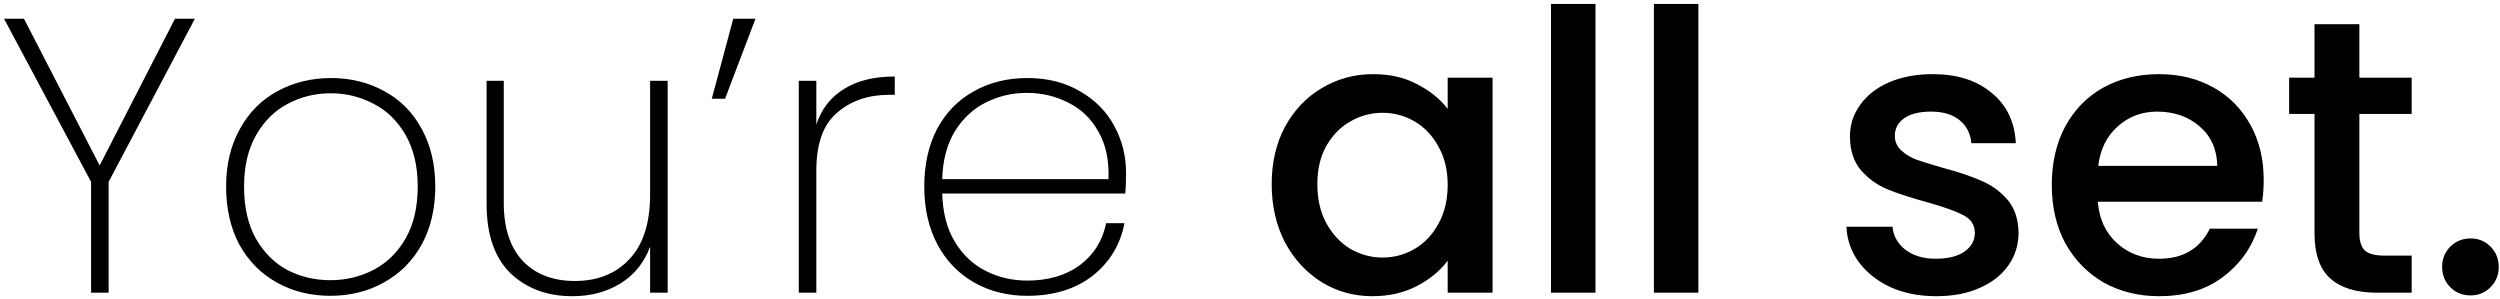 <svg width="410" height="49" viewBox="0 0 410 49" fill="none" xmlns="http://www.w3.org/2000/svg">
<path d="M31.96 3.072L17.816 29.824V48H14.936V29.824L0.664 3.072H3.928L16.344 27.136L28.696 3.072H31.96ZM54.169 48.512C50.926 48.512 48.004 47.787 45.401 46.336C42.798 44.885 40.75 42.816 39.257 40.128C37.806 37.397 37.081 34.219 37.081 30.592C37.081 27.008 37.828 23.872 39.321 21.184C40.814 18.453 42.862 16.384 45.465 14.976C48.11 13.525 51.054 12.8 54.297 12.8C57.54 12.8 60.462 13.525 63.065 14.976C65.668 16.384 67.694 18.432 69.145 21.12C70.638 23.808 71.385 26.965 71.385 30.592C71.385 34.219 70.638 37.397 69.145 40.128C67.652 42.816 65.582 44.885 62.937 46.336C60.334 47.787 57.412 48.512 54.169 48.512ZM54.169 45.952C56.686 45.952 59.033 45.397 61.209 44.288C63.428 43.136 65.198 41.408 66.521 39.104C67.844 36.8 68.505 33.963 68.505 30.592C68.505 27.264 67.844 24.448 66.521 22.144C65.198 19.84 63.449 18.133 61.273 17.024C59.097 15.872 56.75 15.296 54.233 15.296C51.716 15.296 49.369 15.872 47.193 17.024C45.06 18.133 43.332 19.84 42.009 22.144C40.686 24.448 40.025 27.264 40.025 30.592C40.025 33.963 40.665 36.8 41.945 39.104C43.268 41.408 44.996 43.136 47.129 44.288C49.305 45.397 51.652 45.952 54.169 45.952ZM109.499 13.248V48H106.619V40.448C105.638 43.093 103.995 45.12 101.691 46.528C99.43 47.893 96.827 48.576 93.883 48.576C89.744 48.576 86.352 47.317 83.707 44.8C81.104 42.24 79.803 38.464 79.803 33.472V13.248H82.619V33.28C82.619 37.419 83.664 40.597 85.755 42.816C87.846 44.992 90.683 46.08 94.267 46.08C98.022 46.08 101.008 44.885 103.227 42.496C105.488 40.107 106.619 36.565 106.619 31.872V13.248H109.499ZM120.254 3.072H123.902L118.91 16.192H116.734L120.254 3.072ZM133.878 20.416C134.731 17.856 136.246 15.915 138.422 14.592C140.598 13.227 143.371 12.544 146.742 12.544V15.552H145.782C142.369 15.552 139.531 16.533 137.27 18.496C135.009 20.416 133.878 23.573 133.878 27.968V48H130.998V13.248H133.878V20.416ZM184.669 28.288C184.669 29.824 184.626 30.976 184.541 31.744H154.525C154.61 34.859 155.293 37.483 156.573 39.616C157.853 41.749 159.538 43.349 161.629 44.416C163.72 45.483 166.002 46.016 168.477 46.016C171.89 46.016 174.749 45.184 177.053 43.52C179.357 41.813 180.808 39.509 181.405 36.608H184.413C183.73 40.149 181.981 43.029 179.165 45.248C176.349 47.424 172.786 48.512 168.477 48.512C165.234 48.512 162.333 47.787 159.773 46.336C157.213 44.885 155.208 42.816 153.757 40.128C152.306 37.397 151.581 34.219 151.581 30.592C151.581 26.965 152.285 23.808 153.693 21.12C155.144 18.432 157.149 16.384 159.709 14.976C162.269 13.525 165.192 12.8 168.477 12.8C171.805 12.8 174.685 13.525 177.117 14.976C179.592 16.384 181.469 18.283 182.749 20.672C184.029 23.019 184.669 25.557 184.669 28.288ZM181.789 29.376C181.917 26.304 181.362 23.701 180.125 21.568C178.93 19.435 177.288 17.856 175.197 16.832C173.106 15.765 170.845 15.232 168.413 15.232C165.981 15.232 163.72 15.765 161.629 16.832C159.581 17.856 157.896 19.435 156.573 21.568C155.293 23.701 154.61 26.304 154.525 29.376H181.789ZM208.556 30.208C208.556 26.667 209.281 23.531 210.732 20.8C212.225 18.069 214.23 15.957 216.748 14.464C219.308 12.928 222.124 12.16 225.196 12.16C227.969 12.16 230.38 12.715 232.428 13.824C234.518 14.891 236.182 16.235 237.42 17.856V12.736H244.78V48H237.42V42.752C236.182 44.416 234.497 45.803 232.364 46.912C230.23 48.021 227.798 48.576 225.068 48.576C222.038 48.576 219.265 47.808 216.748 46.272C214.23 44.693 212.225 42.517 210.732 39.744C209.281 36.928 208.556 33.749 208.556 30.208ZM237.42 30.336C237.42 27.904 236.908 25.792 235.884 24C234.902 22.208 233.601 20.843 231.98 19.904C230.358 18.965 228.609 18.496 226.732 18.496C224.854 18.496 223.105 18.965 221.484 19.904C219.862 20.8 218.54 22.144 217.516 23.936C216.534 25.685 216.044 27.776 216.044 30.208C216.044 32.64 216.534 34.773 217.516 36.608C218.54 38.443 219.862 39.851 221.484 40.832C223.148 41.771 224.897 42.24 226.732 42.24C228.609 42.24 230.358 41.771 231.98 40.832C233.601 39.893 234.902 38.528 235.884 36.736C236.908 34.901 237.42 32.768 237.42 30.336ZM261.659 0.64V48H254.363V0.64H261.659ZM278.534 0.64V48H271.238V0.64H278.534ZM317.538 48.576C314.764 48.576 312.268 48.085 310.05 47.104C307.874 46.08 306.146 44.715 304.866 43.008C303.586 41.259 302.903 39.317 302.818 37.184H310.37C310.498 38.677 311.202 39.936 312.482 40.96C313.804 41.941 315.447 42.432 317.41 42.432C319.458 42.432 321.036 42.048 322.146 41.28C323.298 40.469 323.874 39.445 323.874 38.208C323.874 36.885 323.234 35.904 321.954 35.264C320.716 34.624 318.732 33.92 316.002 33.152C313.356 32.427 311.202 31.723 309.538 31.04C307.874 30.357 306.423 29.312 305.186 27.904C303.991 26.496 303.394 24.64 303.394 22.336C303.394 20.459 303.948 18.752 305.058 17.216C306.167 15.637 307.746 14.4 309.794 13.504C311.884 12.608 314.274 12.16 316.962 12.16C320.972 12.16 324.194 13.184 326.626 15.232C329.1 17.237 330.423 19.989 330.594 23.488H323.298C323.17 21.909 322.53 20.651 321.378 19.712C320.226 18.773 318.668 18.304 316.706 18.304C314.786 18.304 313.314 18.667 312.29 19.392C311.266 20.117 310.754 21.077 310.754 22.272C310.754 23.211 311.095 24 311.778 24.64C312.46 25.28 313.292 25.792 314.274 26.176C315.255 26.517 316.706 26.965 318.626 27.52C321.186 28.203 323.276 28.907 324.898 29.632C326.562 30.315 327.991 31.339 329.186 32.704C330.38 34.069 330.999 35.883 331.042 38.144C331.042 40.149 330.487 41.941 329.378 43.52C328.268 45.099 326.69 46.336 324.642 47.232C322.636 48.128 320.268 48.576 317.538 48.576ZM371.245 29.504C371.245 30.827 371.16 32.021 370.989 33.088H344.045C344.258 35.904 345.304 38.165 347.181 39.872C349.058 41.579 351.362 42.432 354.093 42.432C358.018 42.432 360.792 40.789 362.413 37.504H370.285C369.218 40.747 367.277 43.413 364.461 45.504C361.688 47.552 358.232 48.576 354.093 48.576C350.722 48.576 347.693 47.829 345.005 46.336C342.36 44.8 340.269 42.667 338.733 39.936C337.24 37.163 336.493 33.963 336.493 30.336C336.493 26.709 337.218 23.531 338.669 20.8C340.162 18.027 342.232 15.893 344.877 14.4C347.565 12.907 350.637 12.16 354.093 12.16C357.421 12.16 360.386 12.885 362.989 14.336C365.592 15.787 367.618 17.835 369.069 20.48C370.52 23.083 371.245 26.091 371.245 29.504ZM363.629 27.2C363.586 24.512 362.626 22.357 360.749 20.736C358.872 19.115 356.546 18.304 353.773 18.304C351.256 18.304 349.101 19.115 347.309 20.736C345.517 22.315 344.45 24.469 344.109 27.2H363.629ZM386.937 18.688V38.208C386.937 39.531 387.236 40.491 387.833 41.088C388.473 41.643 389.54 41.92 391.033 41.92H395.513V48H389.753C386.468 48 383.95 47.232 382.201 45.696C380.452 44.16 379.577 41.664 379.577 38.208V18.688H375.417V12.736H379.577V3.968H386.937V12.736H395.513V18.688H386.937ZM405.182 48.448C403.859 48.448 402.75 48 401.854 47.104C400.958 46.208 400.51 45.099 400.51 43.776C400.51 42.453 400.958 41.344 401.854 40.448C402.75 39.552 403.859 39.104 405.182 39.104C406.462 39.104 407.55 39.552 408.446 40.448C409.342 41.344 409.79 42.453 409.79 43.776C409.79 45.099 409.342 46.208 408.446 47.104C407.55 48 406.462 48.448 405.182 48.448Z" fill="black"/>
</svg>
